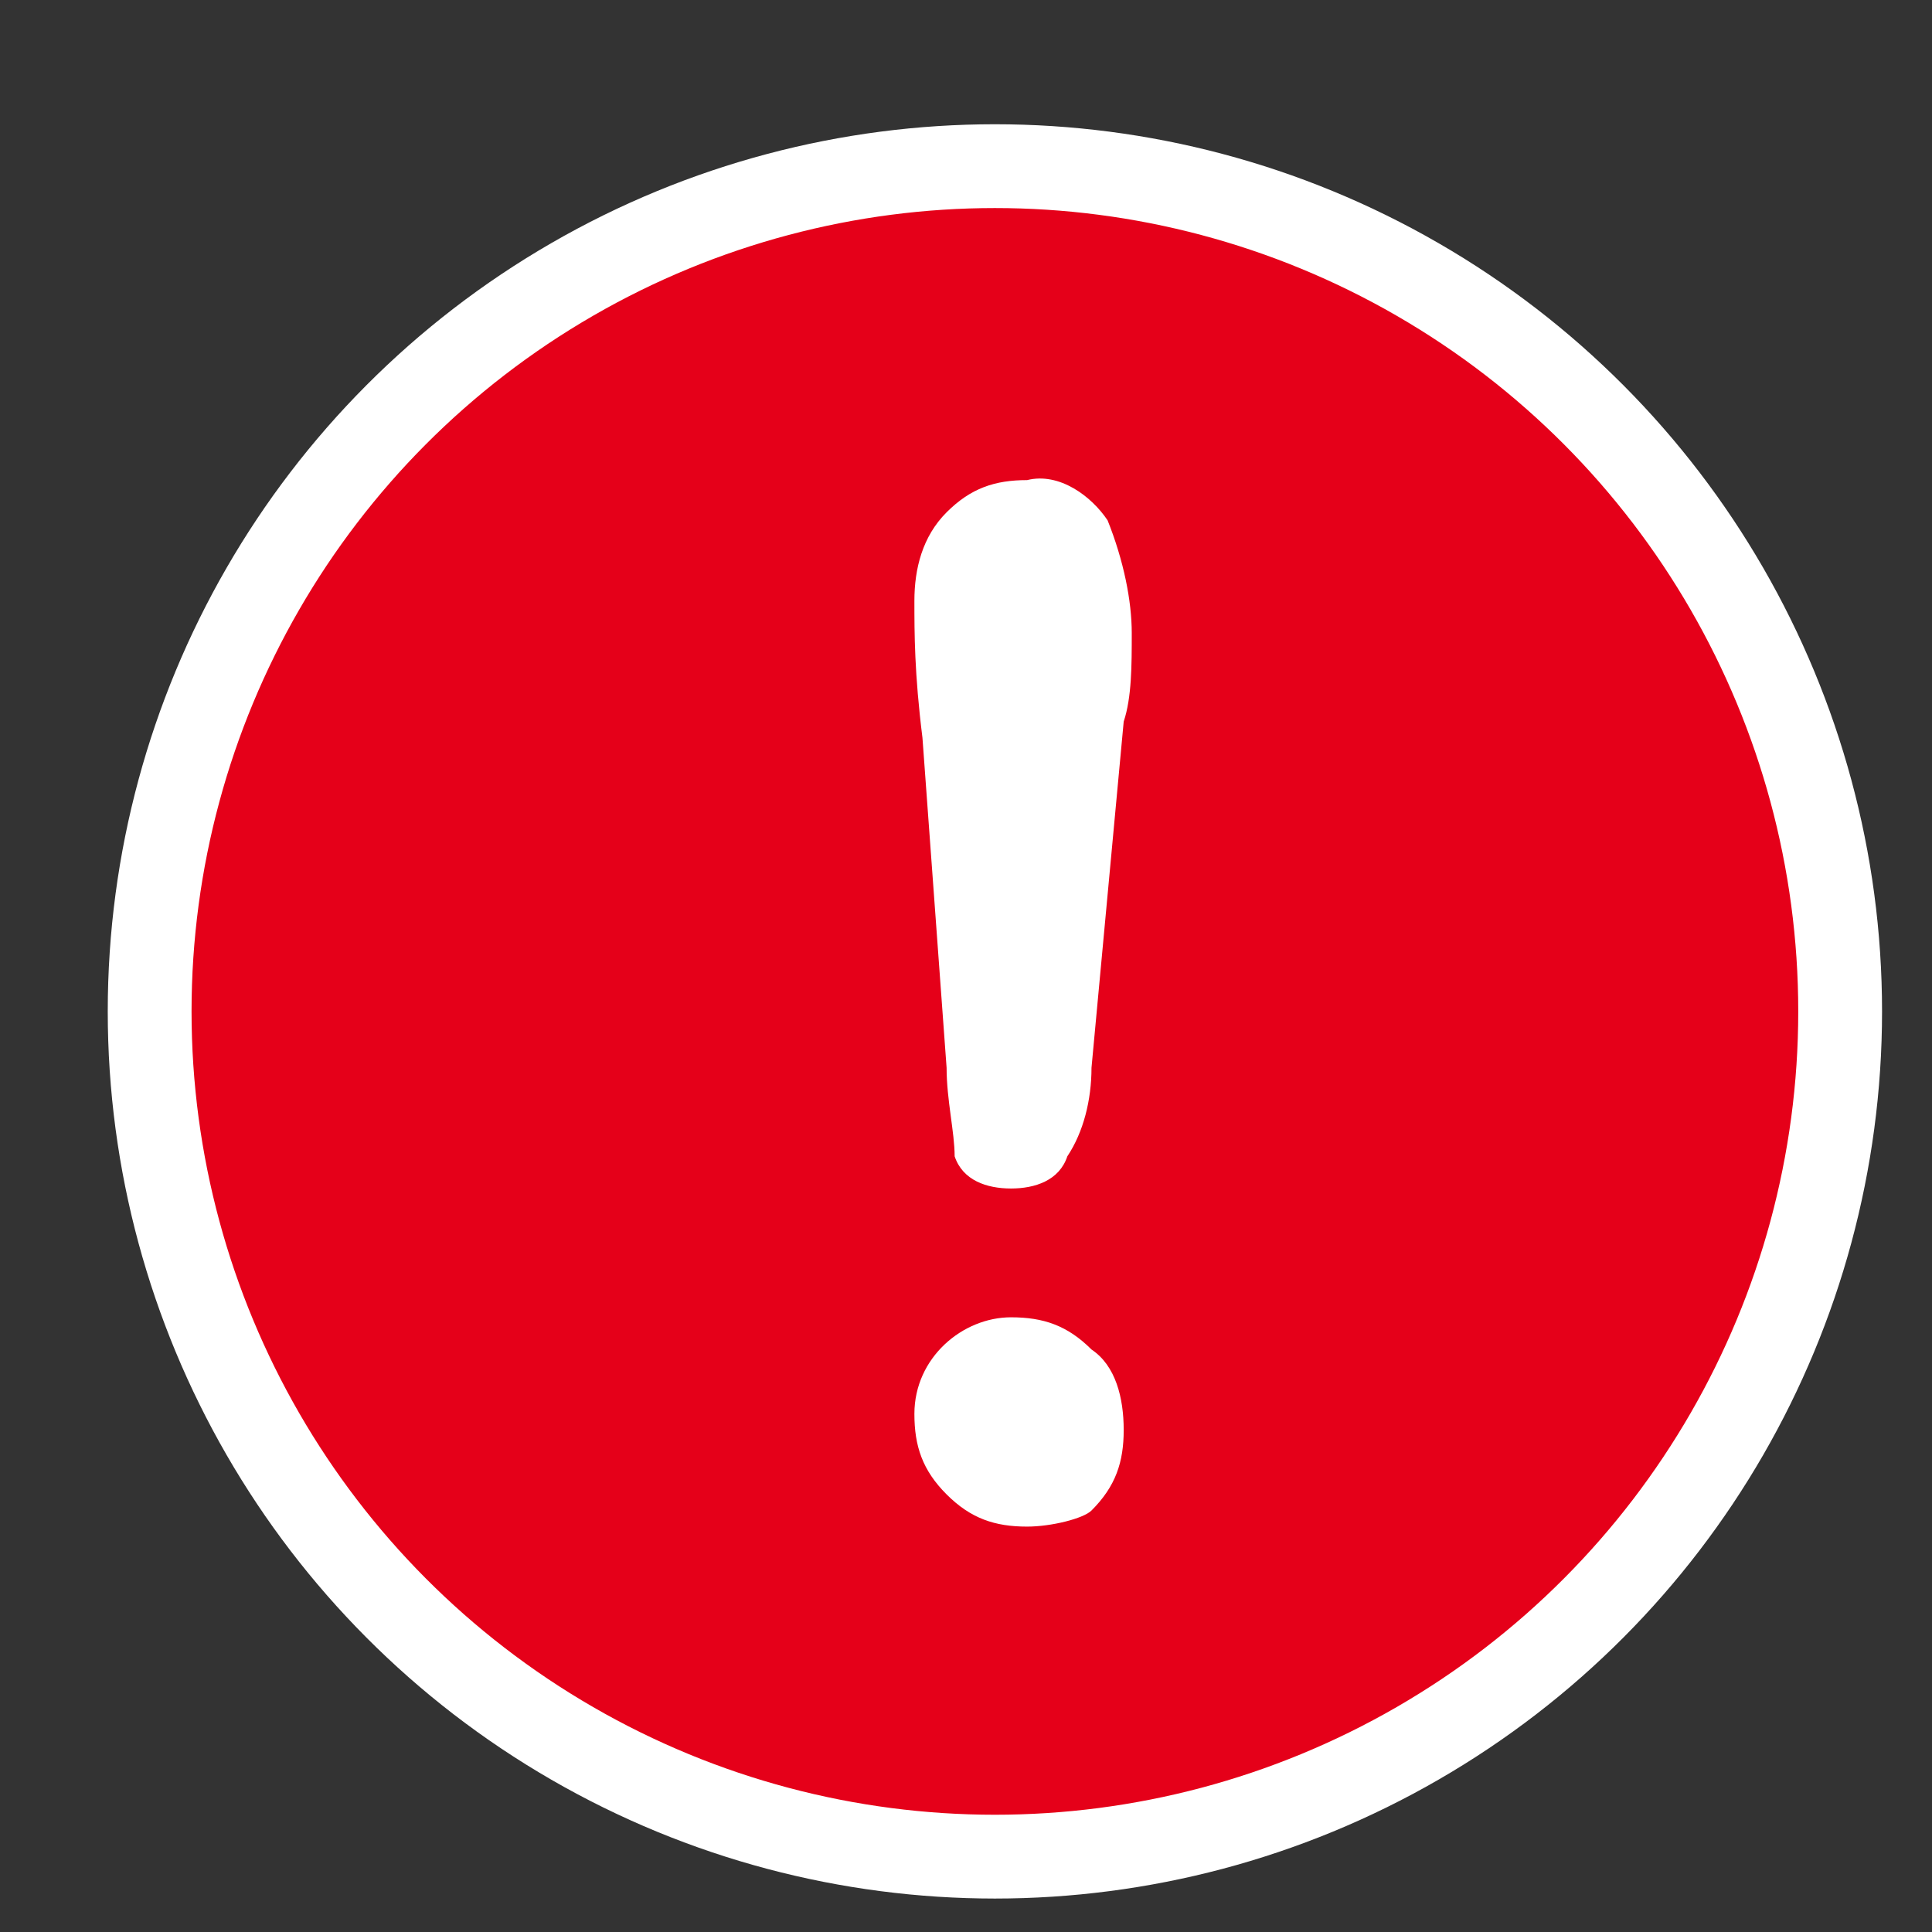 <?xml version="1.0" encoding="utf-8"?>
<!-- Generator: Adobe Illustrator 25.3.1, SVG Export Plug-In . SVG Version: 6.00 Build 0)  -->
<svg version="1.1" id="Layer_1" xmlns="http://www.w3.org/2000/svg" xmlns:xlink="http://www.w3.org/1999/xlink" x="0px" y="0px"
	 width="24px" height="24px" viewBox="0 0 24 24" style="enable-background:new 0 0 24 24;" xml:space="preserve">
<rect x="0" y="0" width="24" height="24" fill="#333333" stroke="none"/>
<style type="text/css">
	.st0{fill:#E50019;stroke:#FFFFFF;stroke-width:1.041;stroke-miterlimit:10;}
	.st1{fill:#FFFFFF;}
</style>
<g id="Group_16_1_" transform="translate(-297.041 -1320.336)">
	<circle id="Ellipse_7_1_" class="st0" cx="309.4" cy="1332.9" r="10.5"/>
	<path id="Path_12_1_" class="st1" d="M308.8,1333.6l-0.3-4.1c-0.1-0.8-0.1-1.3-0.1-1.7s0.1-0.8,0.4-1.1c0.3-0.3,0.6-0.4,1-0.4
		c0.4-0.1,0.8,0.2,1,0.5c0.2,0.5,0.3,1,0.3,1.4c0,0.4,0,0.8-0.1,1.1l-0.4,4.3c0,0.4-0.1,0.8-0.3,1.1c-0.1,0.3-0.4,0.4-0.7,0.4
		c-0.3,0-0.6-0.1-0.7-0.4C308.9,1334.4,308.8,1334,308.8,1333.6z M309.8,1339.3c-0.4,0-0.7-0.1-1-0.4c-0.3-0.3-0.4-0.6-0.4-1
		c0-0.7,0.6-1.2,1.2-1.2l0,0c0.4,0,0.7,0.1,1,0.4c0.3,0.2,0.4,0.6,0.4,1c0,0.4-0.1,0.7-0.4,1
		C310.5,1339.2,310.1,1339.3,309.8,1339.3L309.8,1339.3z"/>
</g>
</svg>
